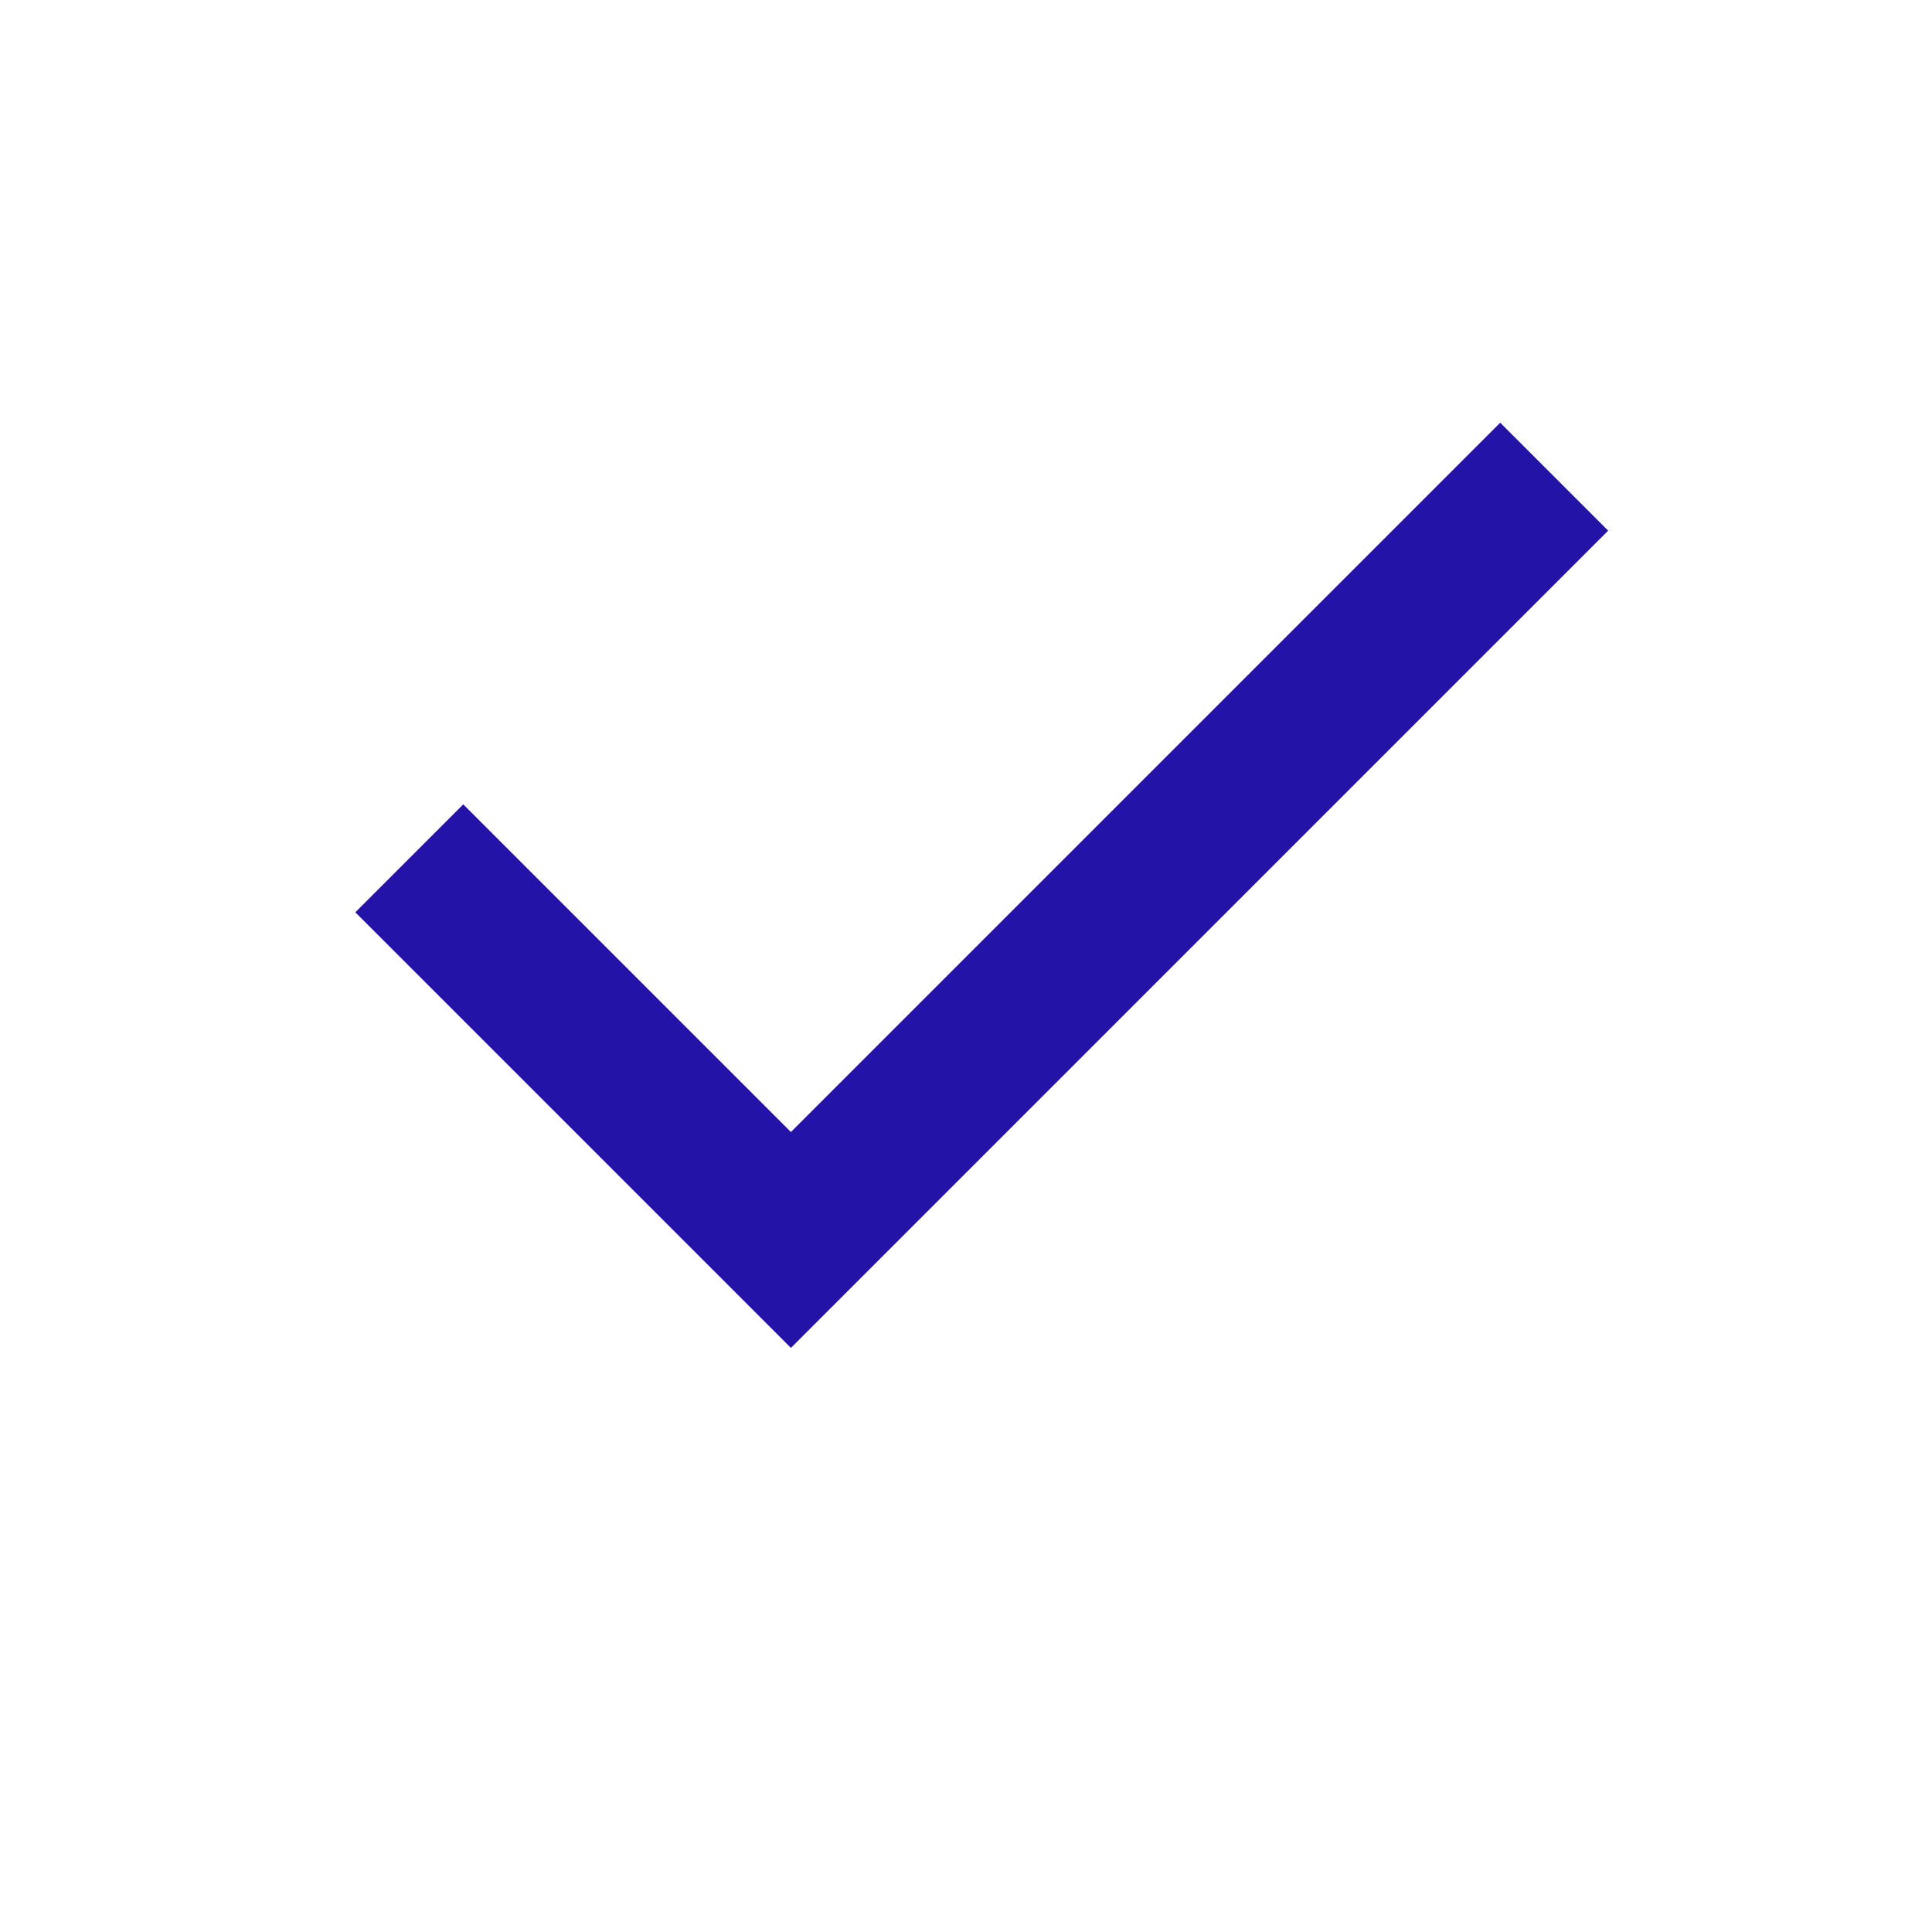 <svg width="24" height="24" viewBox="0 0 24 24" fill="none" xmlns="http://www.w3.org/2000/svg">
<path fill-rule="evenodd" clip-rule="evenodd" d="M9.825 14.062L18.636 5.251L19.977 6.592L9.825 16.744L4.414 11.333L5.755 9.992L9.825 14.062Z" fill="#2314A7"/>
</svg>
